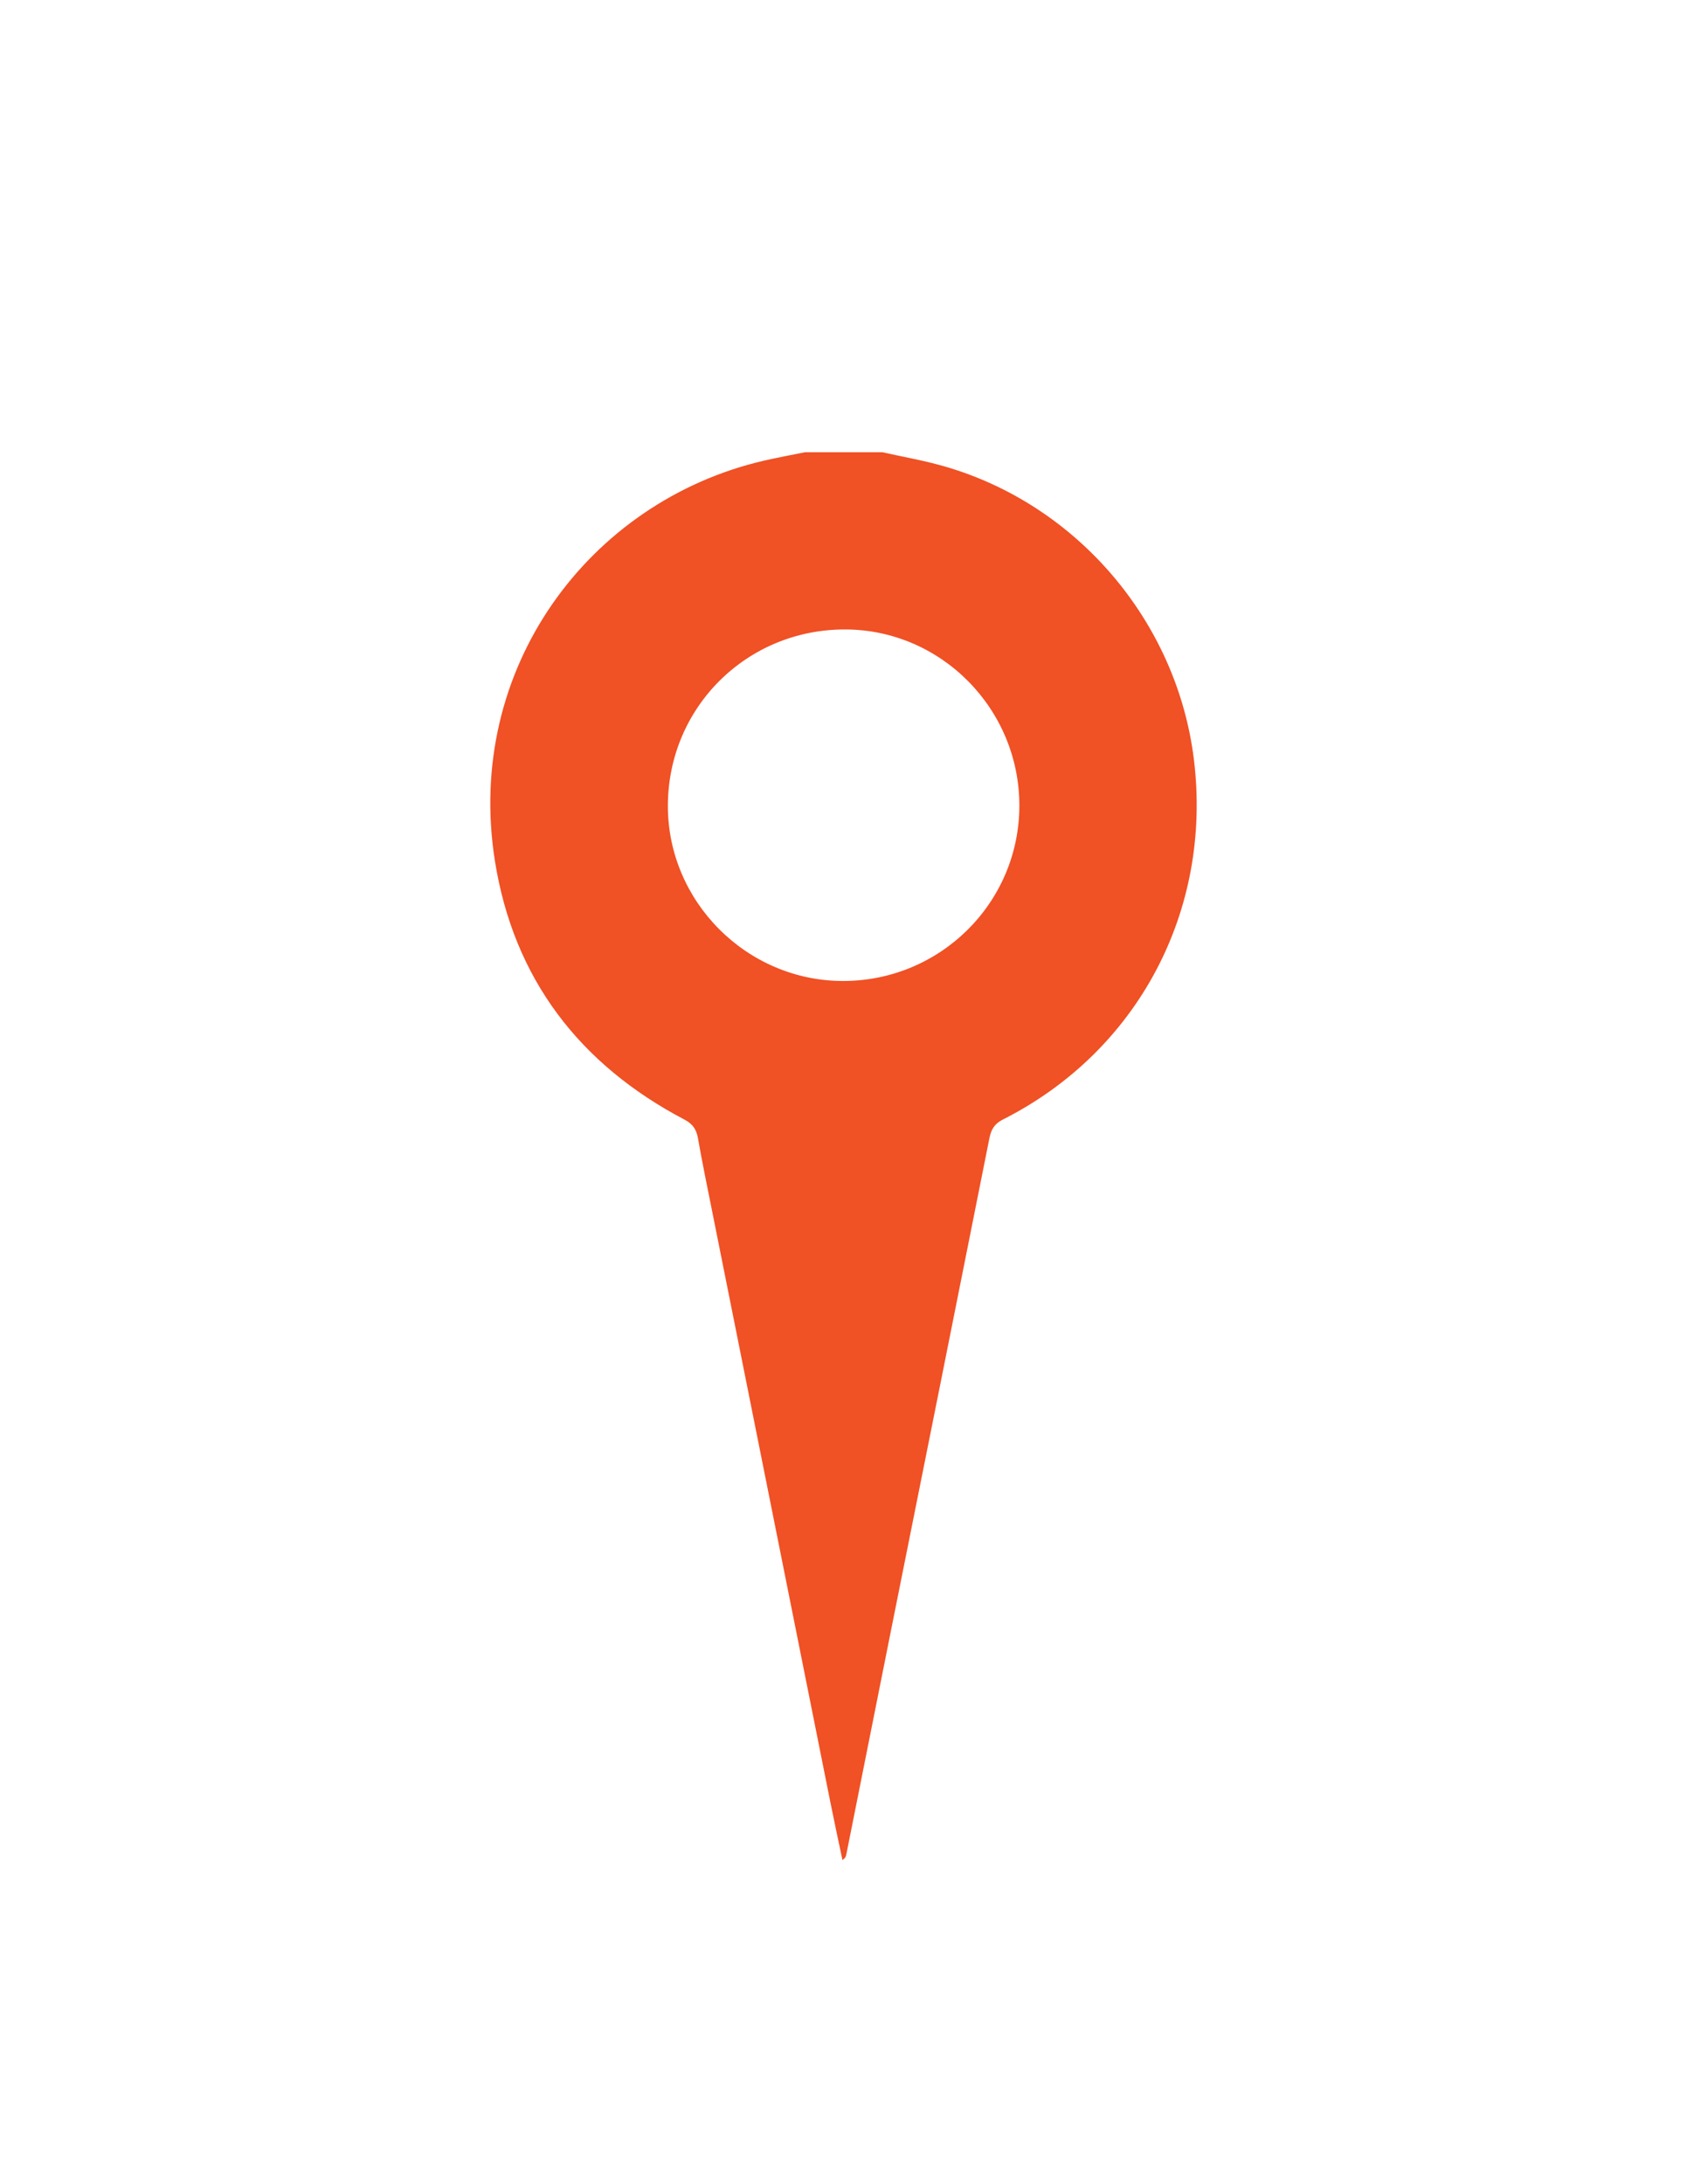 <?xml version="1.0" encoding="utf-8"?>
<!-- Generator: Adobe Illustrator 16.0.0, SVG Export Plug-In . SVG Version: 6.00 Build 0)  -->
<!DOCTYPE svg PUBLIC "-//W3C//DTD SVG 1.1//EN" "http://www.w3.org/Graphics/SVG/1.1/DTD/svg11.dtd">
<svg version="1.1" id="Layer_1" xmlns="http://www.w3.org/2000/svg" xmlns:xlink="http://www.w3.org/1999/xlink" x="0px" y="0px"
	 width="612px" height="792px" viewBox="0 0 612 792" enable-background="new 0 0 612 792" xml:space="preserve">
<g id="lEOjLi.tif">
	<g>
		<path fill-rule="evenodd" clip-rule="evenodd" fill="#F05125" d="M320.062,163.976c7.41,1.66,14.922,2.96,22.213,5.038
			c48.475,13.817,84.734,56.407,90.851,106.457c6.692,54.756-20.362,105.779-69.331,130.488c-3.043,1.537-4.232,3.592-4.867,6.782
			c-11.79,59.267-23.691,118.511-35.555,177.763c-5.475,27.348-10.914,54.701-16.375,82.053c-0.121,0.605-0.322,1.197-1.381,1.906
			c-1.463-6.98-2.98-13.951-4.381-20.943c-14.313-71.459-28.611-142.922-42.904-214.385c-1.758-8.791-3.58-17.572-5.134-26.4
			c-0.565-3.21-1.861-5.169-4.893-6.761c-38.141-20.028-61.965-51.183-68.751-93.714c-11.127-69.739,34.12-130.473,97.508-145.206
			c4.97-1.155,10-2.058,15.002-3.077C301.396,163.976,310.729,163.976,320.062,163.976z M369.797,292.144
			c0.021-35.104-28.381-63.827-63.19-63.902c-35.67-0.077-64.2,28.228-64.32,63.811c-0.117,34.828,28.591,63.617,63.479,63.658
			C341.127,355.751,369.776,327.311,369.797,292.144z"/>
	</g>
</g>
</svg>
